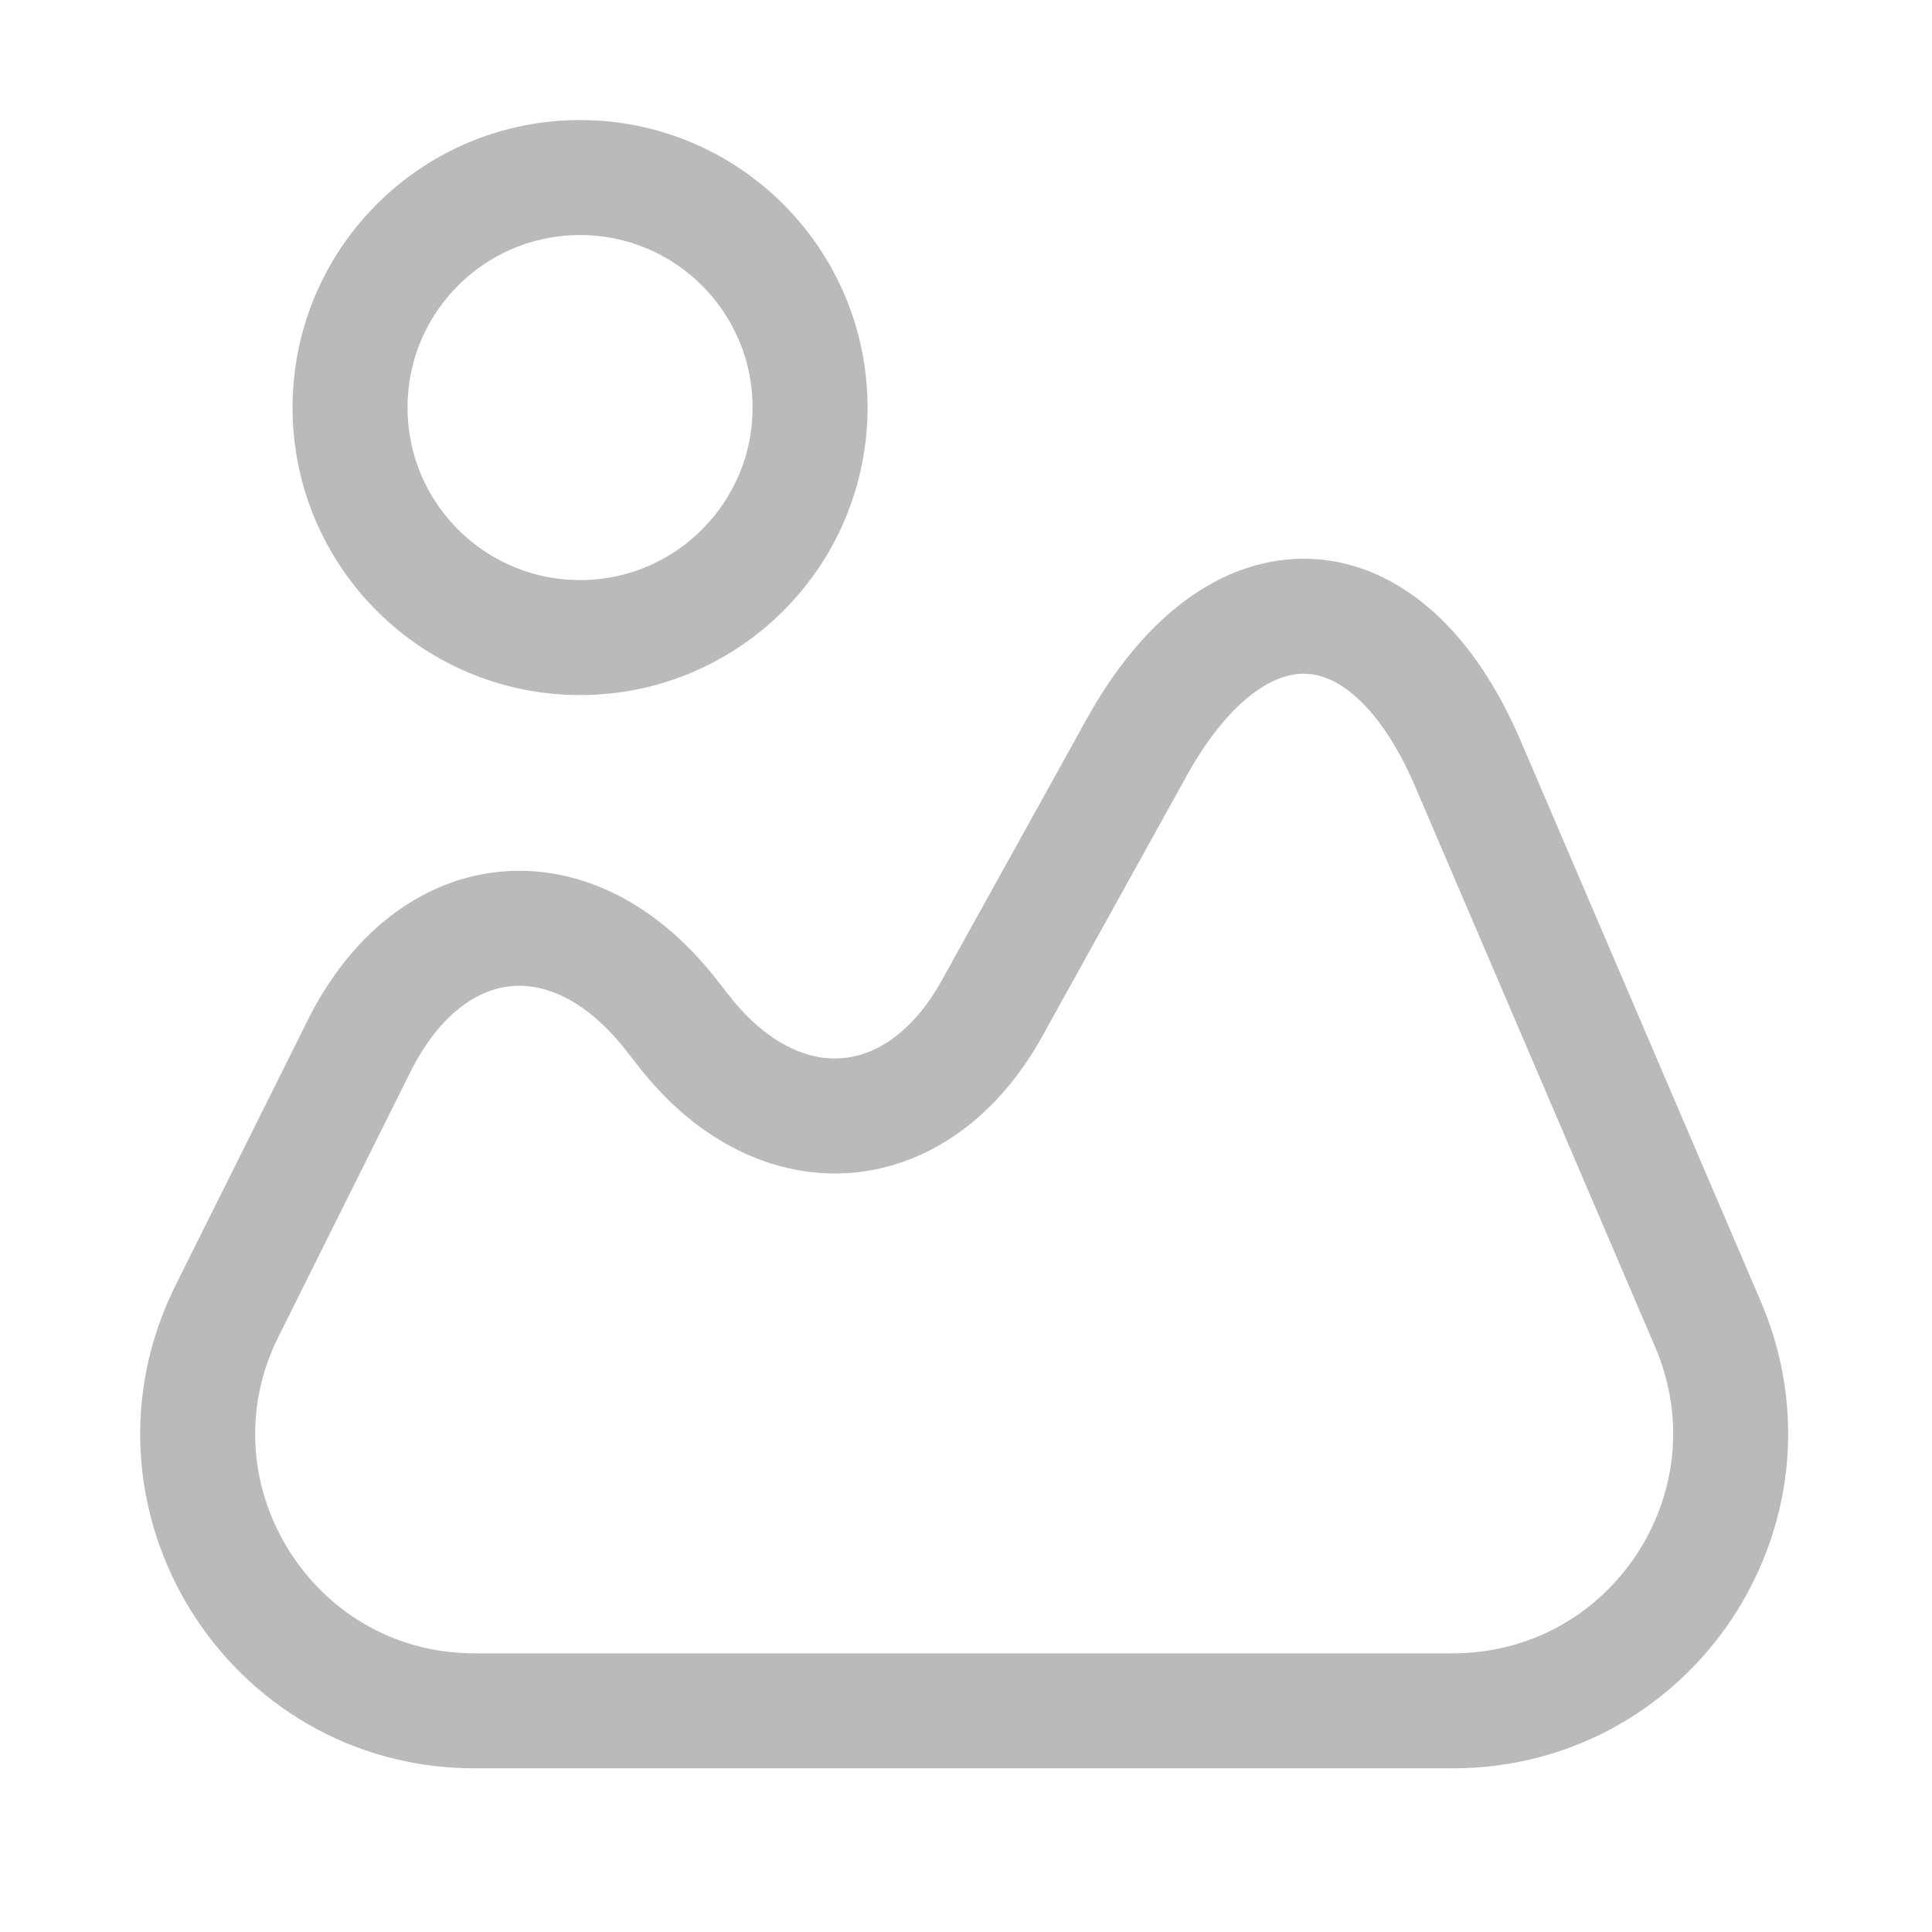 <svg width="21" height="21" viewBox="0 0 21 21" fill="none" xmlns="http://www.w3.org/2000/svg">
<path d="M18.566 14.396L15.957 8.304C15.074 6.237 13.449 6.154 12.357 8.121L10.782 10.962C9.982 12.404 8.49 12.529 7.457 11.237L7.274 11.004C6.199 9.654 4.682 9.821 3.907 11.362L2.474 14.237C1.465 16.237 2.924 18.596 5.157 18.596H15.79C17.957 18.596 19.416 16.387 18.566 14.396Z" stroke="#BABABA" stroke-width="1.25" stroke-linecap="round" stroke-linejoin="round"/>
<path d="M6.305 6.93C7.685 6.93 8.805 5.81 8.805 4.43C8.805 3.049 7.685 1.93 6.305 1.93C4.924 1.93 3.805 3.049 3.805 4.43C3.805 5.81 4.924 6.93 6.305 6.93Z" stroke="#BABABA" stroke-width="1.25" stroke-linecap="round" stroke-linejoin="round"/>
</svg>
